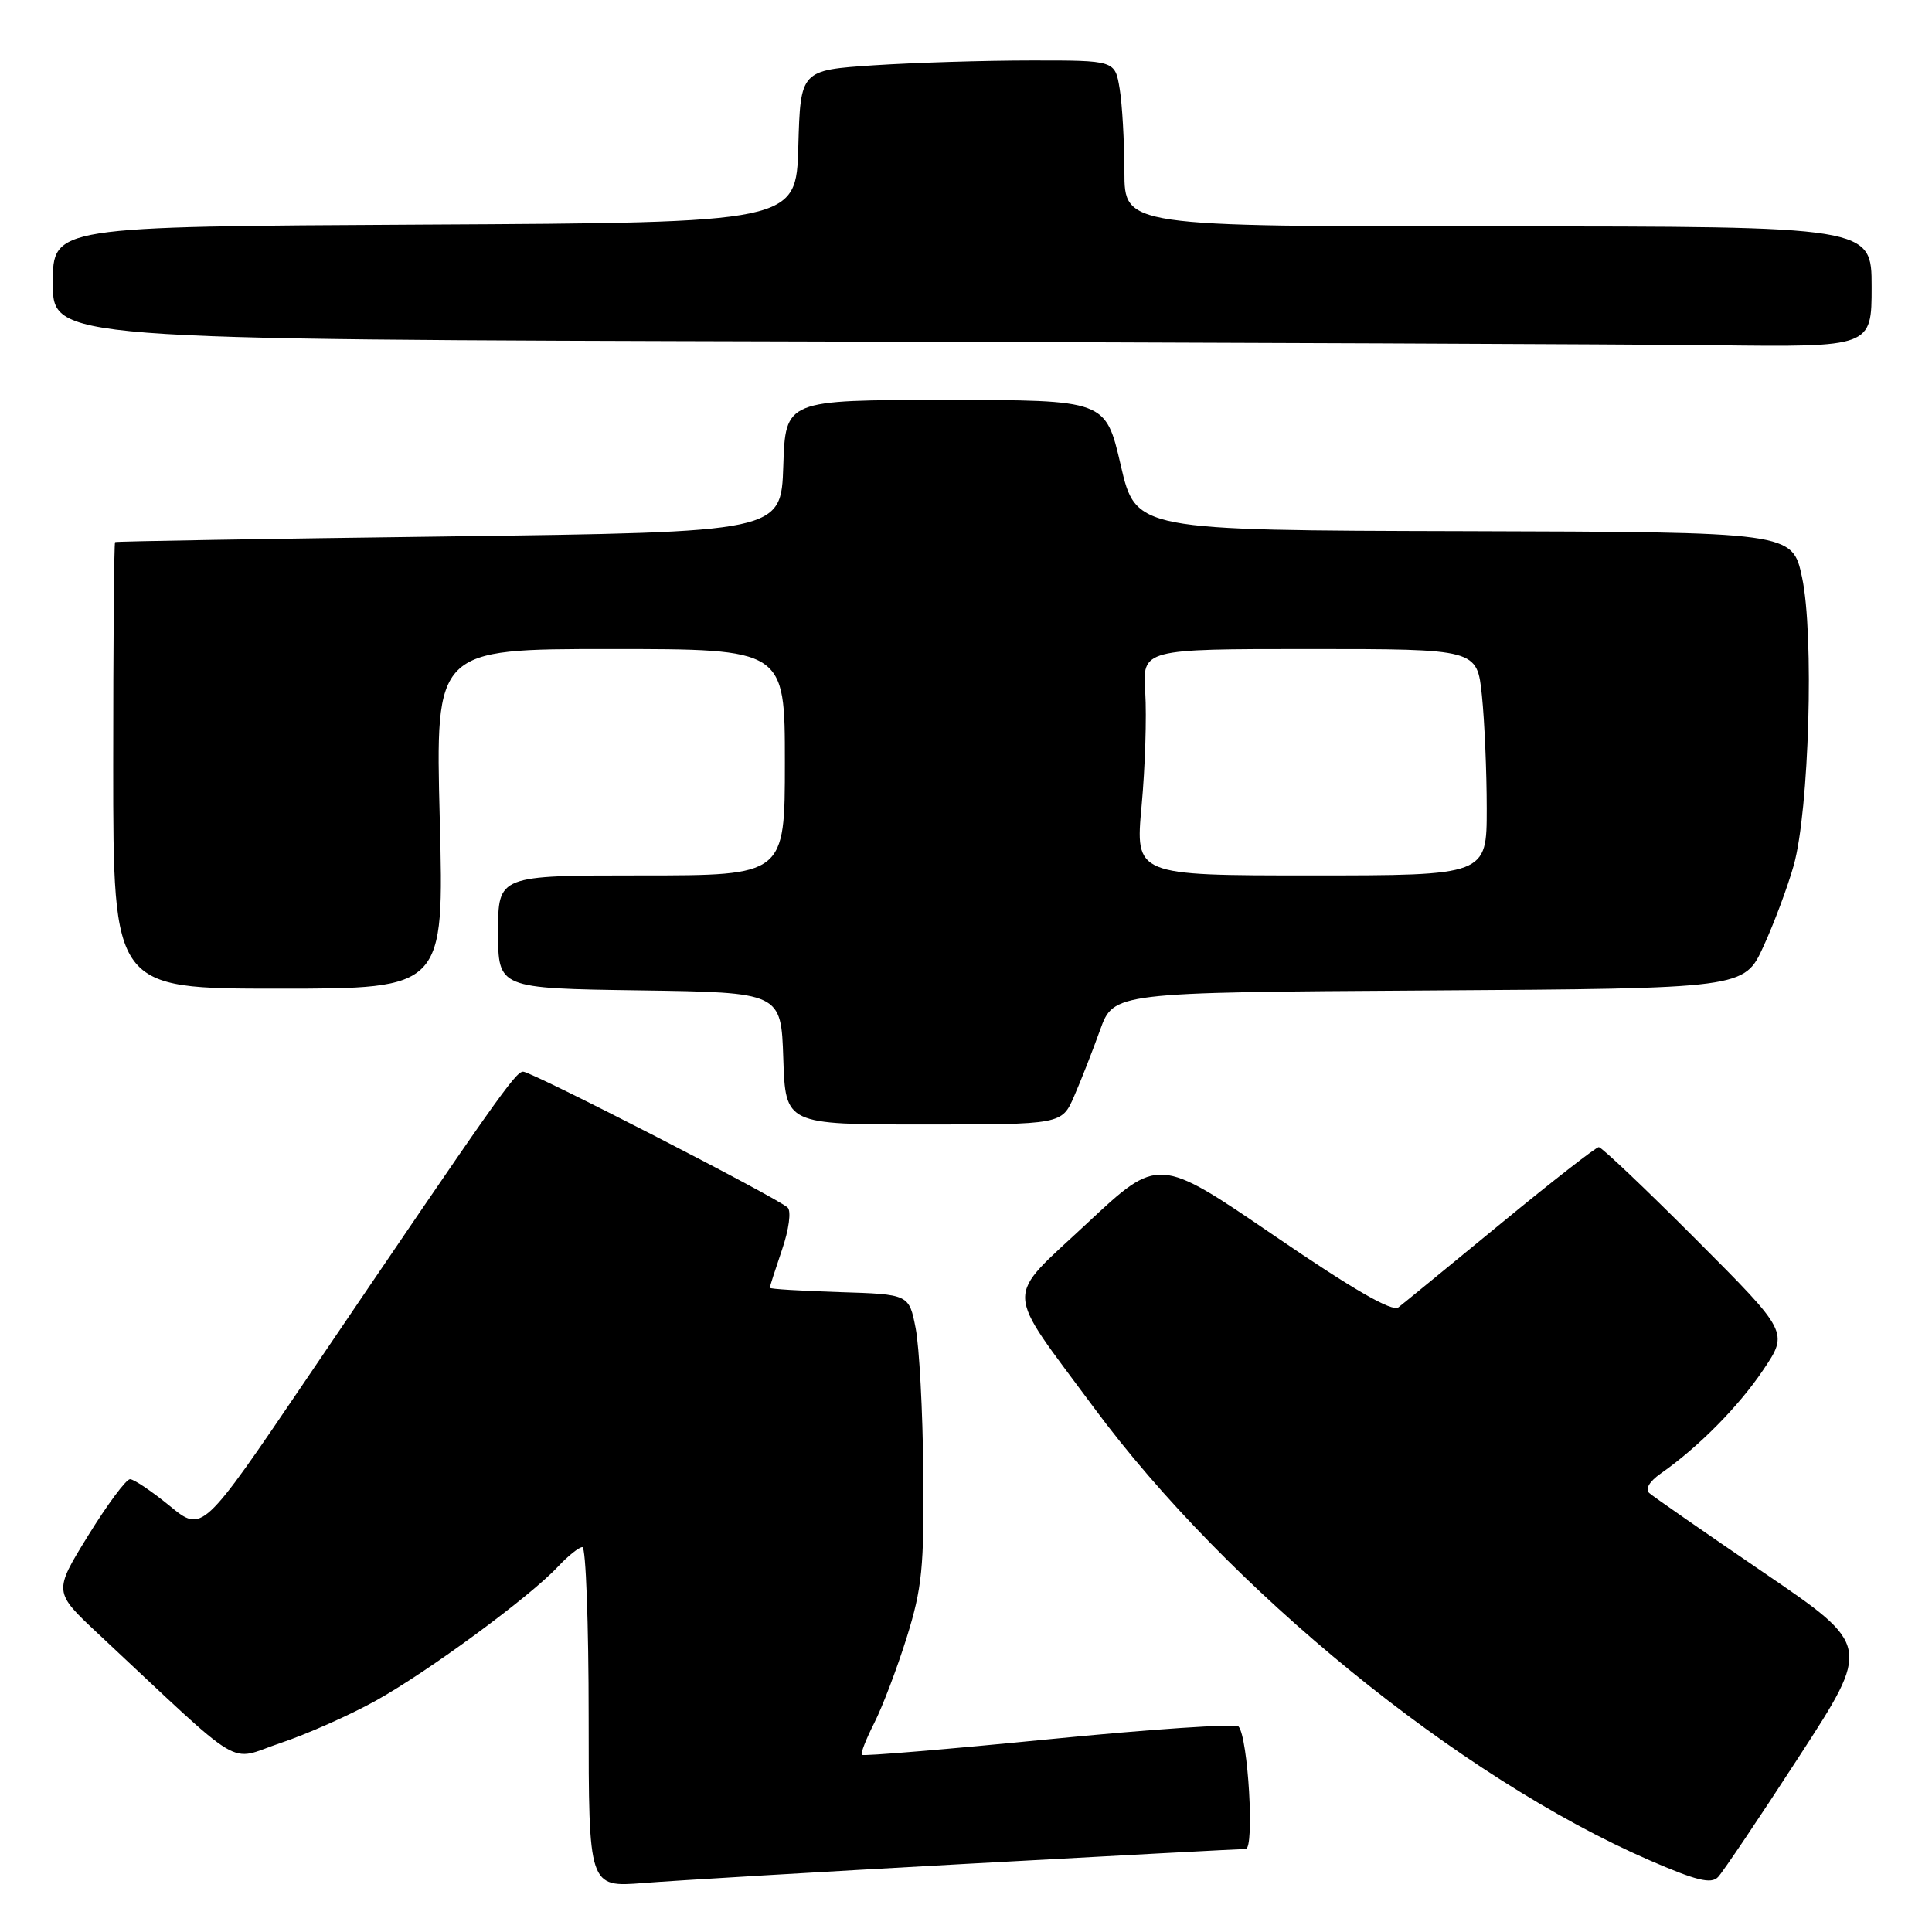 <?xml version="1.0" encoding="UTF-8" standalone="no"?>
<!DOCTYPE svg PUBLIC "-//W3C//DTD SVG 1.1//EN" "http://www.w3.org/Graphics/SVG/1.1/DTD/svg11.dtd" >
<svg xmlns="http://www.w3.org/2000/svg" xmlns:xlink="http://www.w3.org/1999/xlink" version="1.1" viewBox="0 0 256 256">
 <g >
 <path fill="currentColor"
d=" M 128.23 246.96 C 147.88 245.88 164.45 245.00 165.06 245.00 C 166.25 245.00 165.38 230.16 164.11 228.77 C 163.75 228.37 152.44 229.13 138.99 230.46 C 125.54 231.79 114.39 232.72 114.20 232.53 C 114.01 232.35 114.75 230.46 115.83 228.33 C 116.91 226.21 118.85 221.11 120.14 216.99 C 122.18 210.46 122.46 207.65 122.34 195.00 C 122.27 187.03 121.81 178.47 121.33 176.00 C 120.45 171.50 120.45 171.50 111.22 171.21 C 106.15 171.05 102.00 170.80 102.00 170.64 C 102.00 170.48 102.73 168.22 103.62 165.60 C 104.54 162.92 104.86 160.48 104.37 160.01 C 103.04 158.73 70.47 142.00 69.32 142.00 C 68.30 142.00 65.96 145.33 40.57 182.79 C 26.81 203.09 26.81 203.09 22.49 199.54 C 20.11 197.60 17.74 196.00 17.23 196.00 C 16.71 196.00 14.22 199.36 11.68 203.47 C 7.08 210.93 7.08 210.93 13.02 216.49 C 32.88 235.06 30.03 233.35 37.14 230.97 C 40.64 229.80 46.32 227.28 49.76 225.37 C 56.75 221.49 70.20 211.59 73.92 207.60 C 75.26 206.17 76.72 205.00 77.17 205.00 C 77.63 205.00 78.00 215.14 78.00 227.54 C 78.00 250.08 78.00 250.08 85.25 249.51 C 89.24 249.19 108.58 248.04 128.23 246.96 Z  M 238.37 232.78 C 247.93 218.07 247.93 218.07 233.71 208.38 C 225.90 203.05 219.07 198.31 218.54 197.84 C 217.96 197.32 218.54 196.31 220.04 195.26 C 225.04 191.76 230.36 186.39 233.63 181.53 C 237.00 176.53 237.00 176.53 224.76 164.26 C 218.04 157.52 212.22 152.00 211.85 152.00 C 211.48 152.00 205.62 156.57 198.84 162.15 C 192.05 167.73 185.96 172.72 185.30 173.23 C 184.48 173.87 179.29 170.87 168.80 163.70 C 153.50 153.25 153.50 153.25 144.06 162.08 C 132.99 172.44 132.92 170.24 144.91 186.47 C 162.72 210.56 193.37 235.54 218.55 246.49 C 224.76 249.19 226.74 249.68 227.65 248.72 C 228.29 248.05 233.12 240.88 238.37 232.78 Z  M 142.33 145.25 C 143.23 143.19 144.77 139.25 145.76 136.50 C 147.56 131.50 147.56 131.50 189.34 131.24 C 231.12 130.98 231.12 130.98 233.67 125.40 C 235.08 122.33 236.88 117.50 237.68 114.66 C 239.72 107.39 240.40 84.04 238.78 76.50 C 237.50 70.50 237.50 70.50 194.00 70.38 C 150.50 70.27 150.50 70.27 148.50 61.63 C 146.50 53.00 146.50 53.00 125.29 53.00 C 104.08 53.00 104.08 53.00 103.79 61.75 C 103.50 70.50 103.50 70.50 59.50 71.08 C 35.30 71.39 15.39 71.73 15.25 71.83 C 15.11 71.92 15.00 85.28 15.00 101.50 C 15.00 131.00 15.00 131.00 36.93 131.00 C 58.85 131.00 58.85 131.00 58.27 108.50 C 57.69 86.00 57.69 86.00 80.85 86.00 C 104.00 86.00 104.00 86.00 104.00 101.00 C 104.00 116.00 104.00 116.00 85.00 116.00 C 66.00 116.00 66.00 116.00 66.00 123.48 C 66.00 130.96 66.00 130.96 84.75 131.23 C 103.50 131.50 103.50 131.50 103.79 140.25 C 104.08 149.00 104.08 149.00 122.39 149.00 C 140.70 149.00 140.70 149.00 142.33 145.25 Z  M 248.00 38.00 C 248.00 30.00 248.00 30.00 198.50 30.00 C 149.00 30.00 149.00 30.00 148.99 22.75 C 148.98 18.76 148.70 13.81 148.36 11.75 C 147.74 8.00 147.74 8.00 136.62 8.01 C 130.50 8.01 121.13 8.30 115.78 8.65 C 106.07 9.30 106.07 9.30 105.78 19.40 C 105.50 29.50 105.50 29.50 56.25 29.76 C 7.00 30.02 7.00 30.02 7.00 37.50 C 7.00 44.99 7.00 44.99 106.75 45.25 C 161.61 45.39 215.84 45.62 227.25 45.75 C 248.00 46.00 248.00 46.00 248.00 38.00 Z  M 151.27 106.75 C 151.74 101.66 151.95 94.91 151.75 91.75 C 151.37 86.00 151.37 86.00 173.54 86.00 C 195.72 86.00 195.72 86.00 196.36 92.15 C 196.71 95.53 197.00 102.28 197.00 107.15 C 197.00 116.00 197.00 116.00 173.71 116.00 C 150.42 116.00 150.42 116.00 151.27 106.75 Z "/>
</g>
</svg>